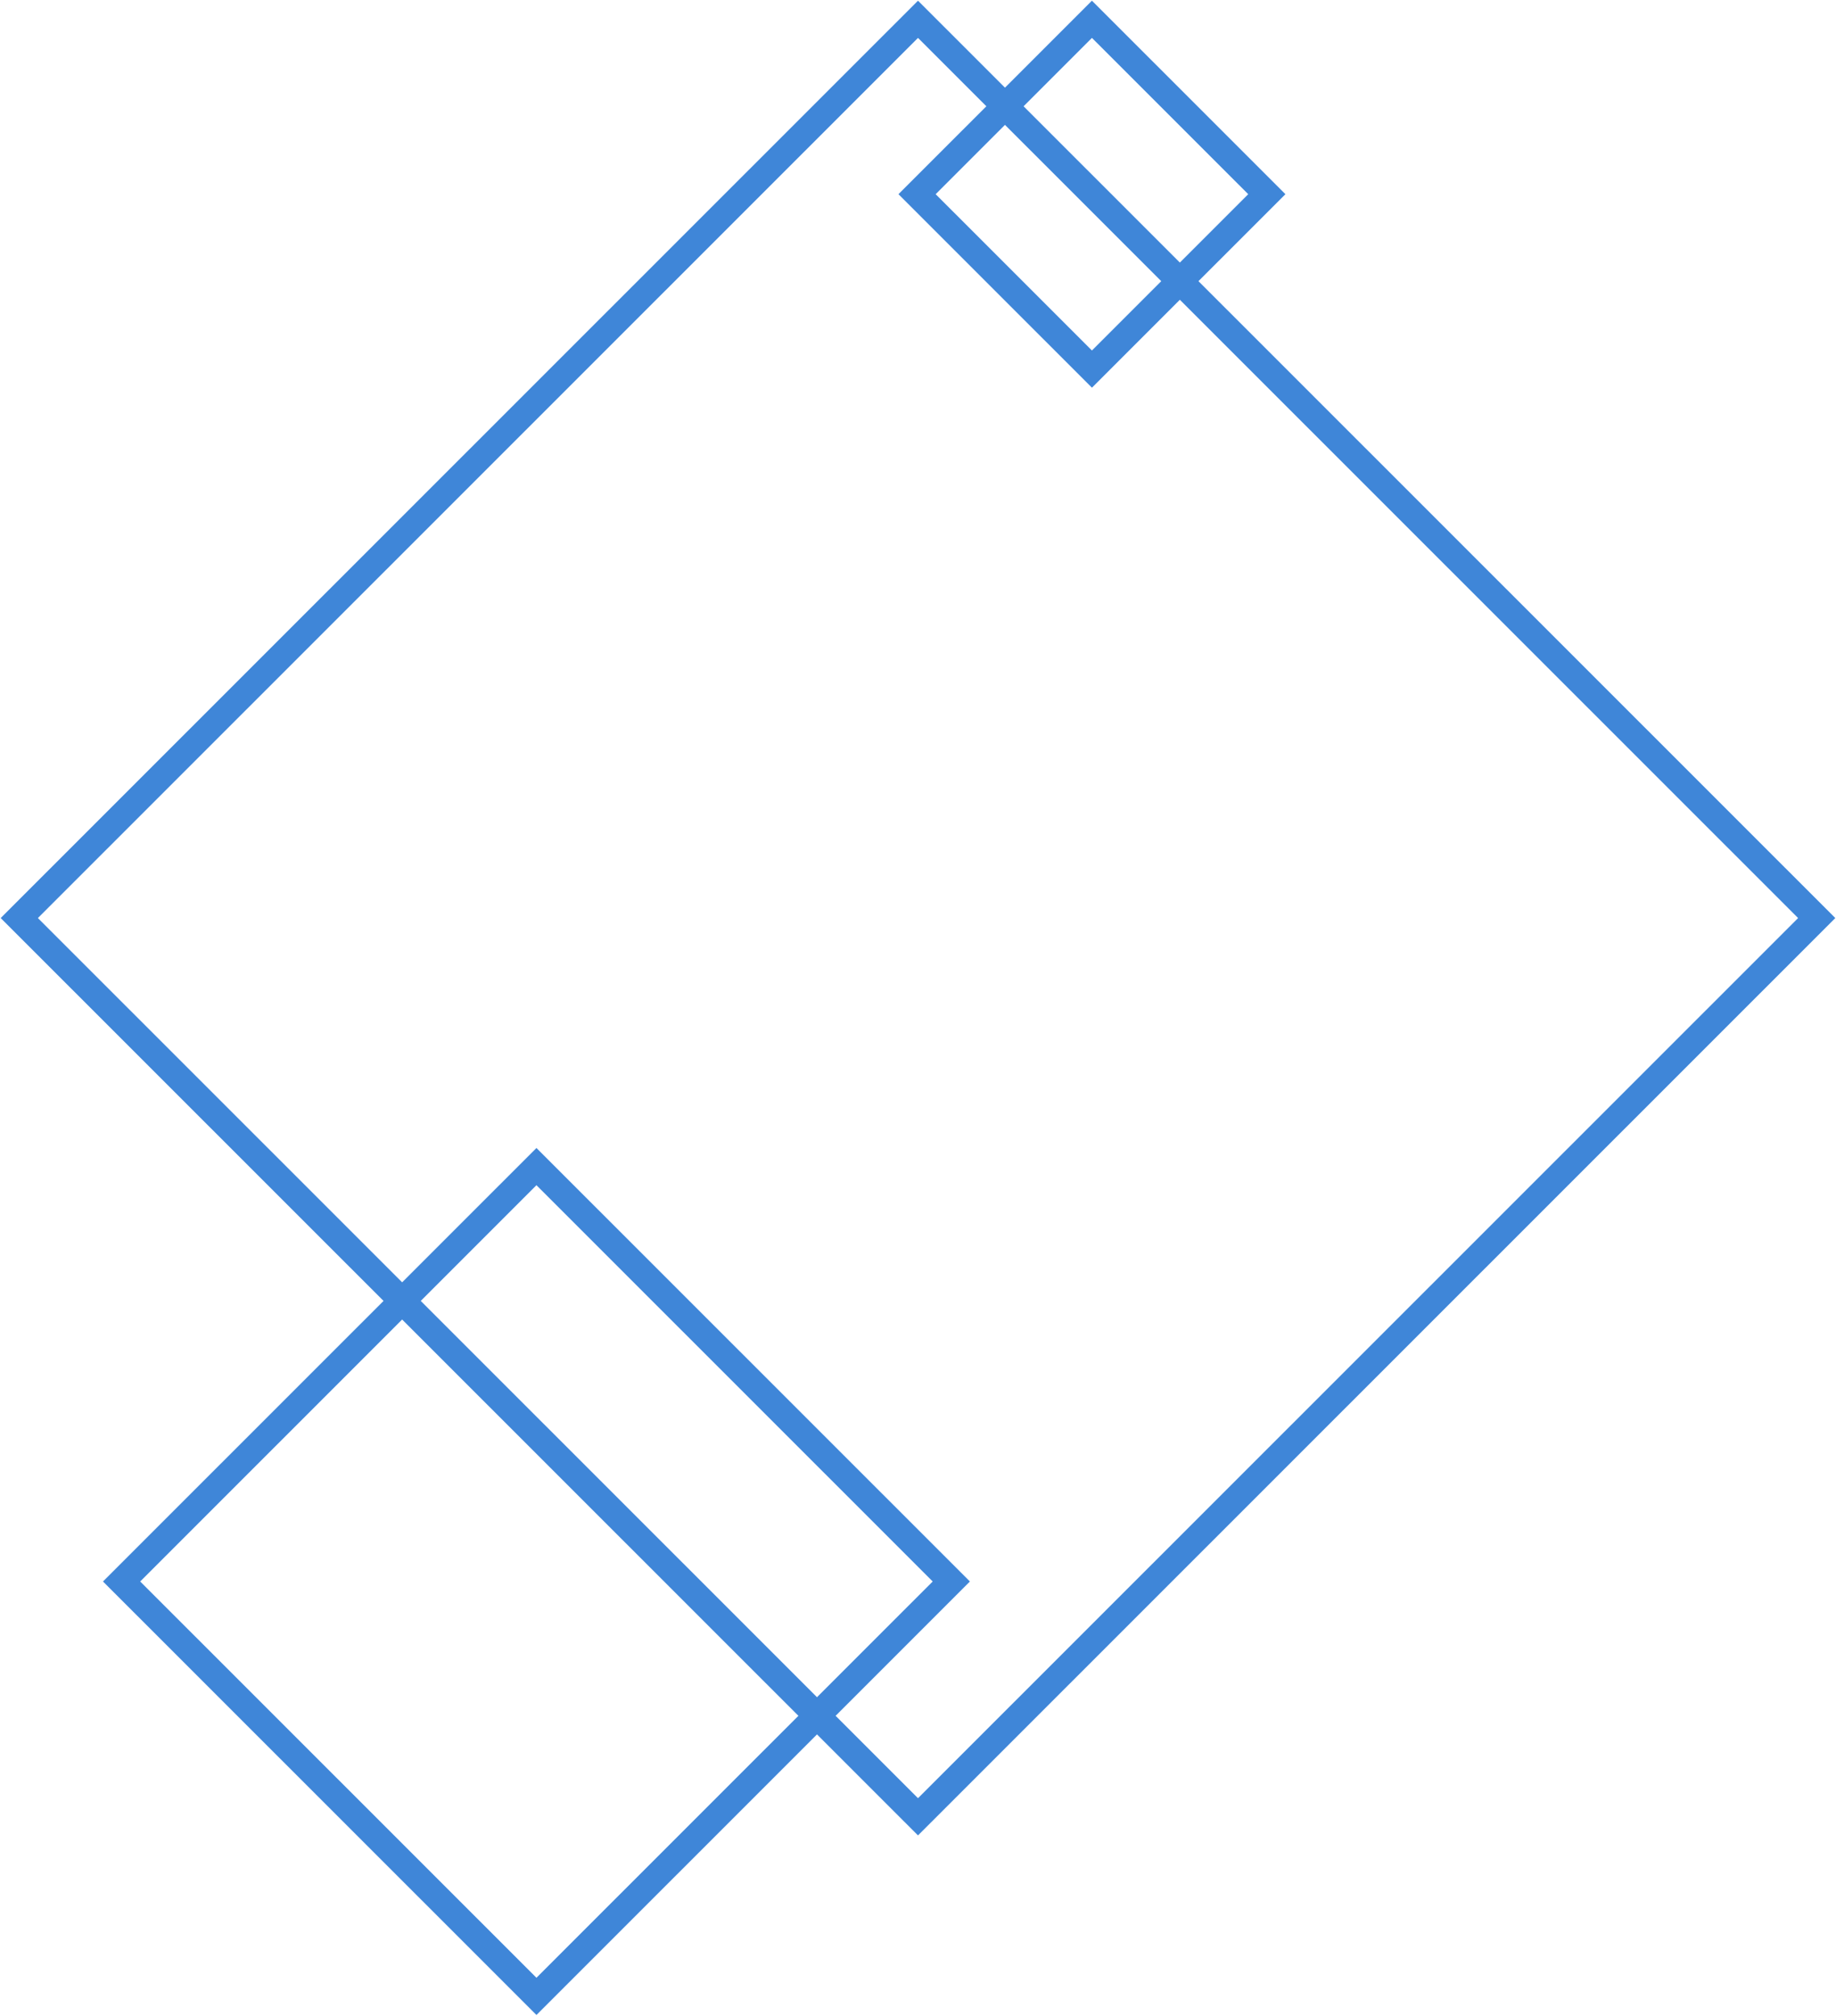 <svg width="1047" height="1149" viewBox="0 0 1047 1149" fill="none" xmlns="http://www.w3.org/2000/svg">
<path d="M11 523.322L523.5 11.001L1036 523.322L523.5 1035.64L11 523.322Z" stroke="#3F86D8" stroke-width="15"/>
<path d="M69.336 901.502L305.917 665.003L542.497 901.502L305.917 1138L69.336 901.502Z" stroke="#3F86D8" stroke-width="15"/>
<path d="M522.961 110.697L622.692 11L722.424 110.697L622.692 210.394L522.961 110.697Z" stroke="#3F86D8" stroke-width="15"/>
</svg>
